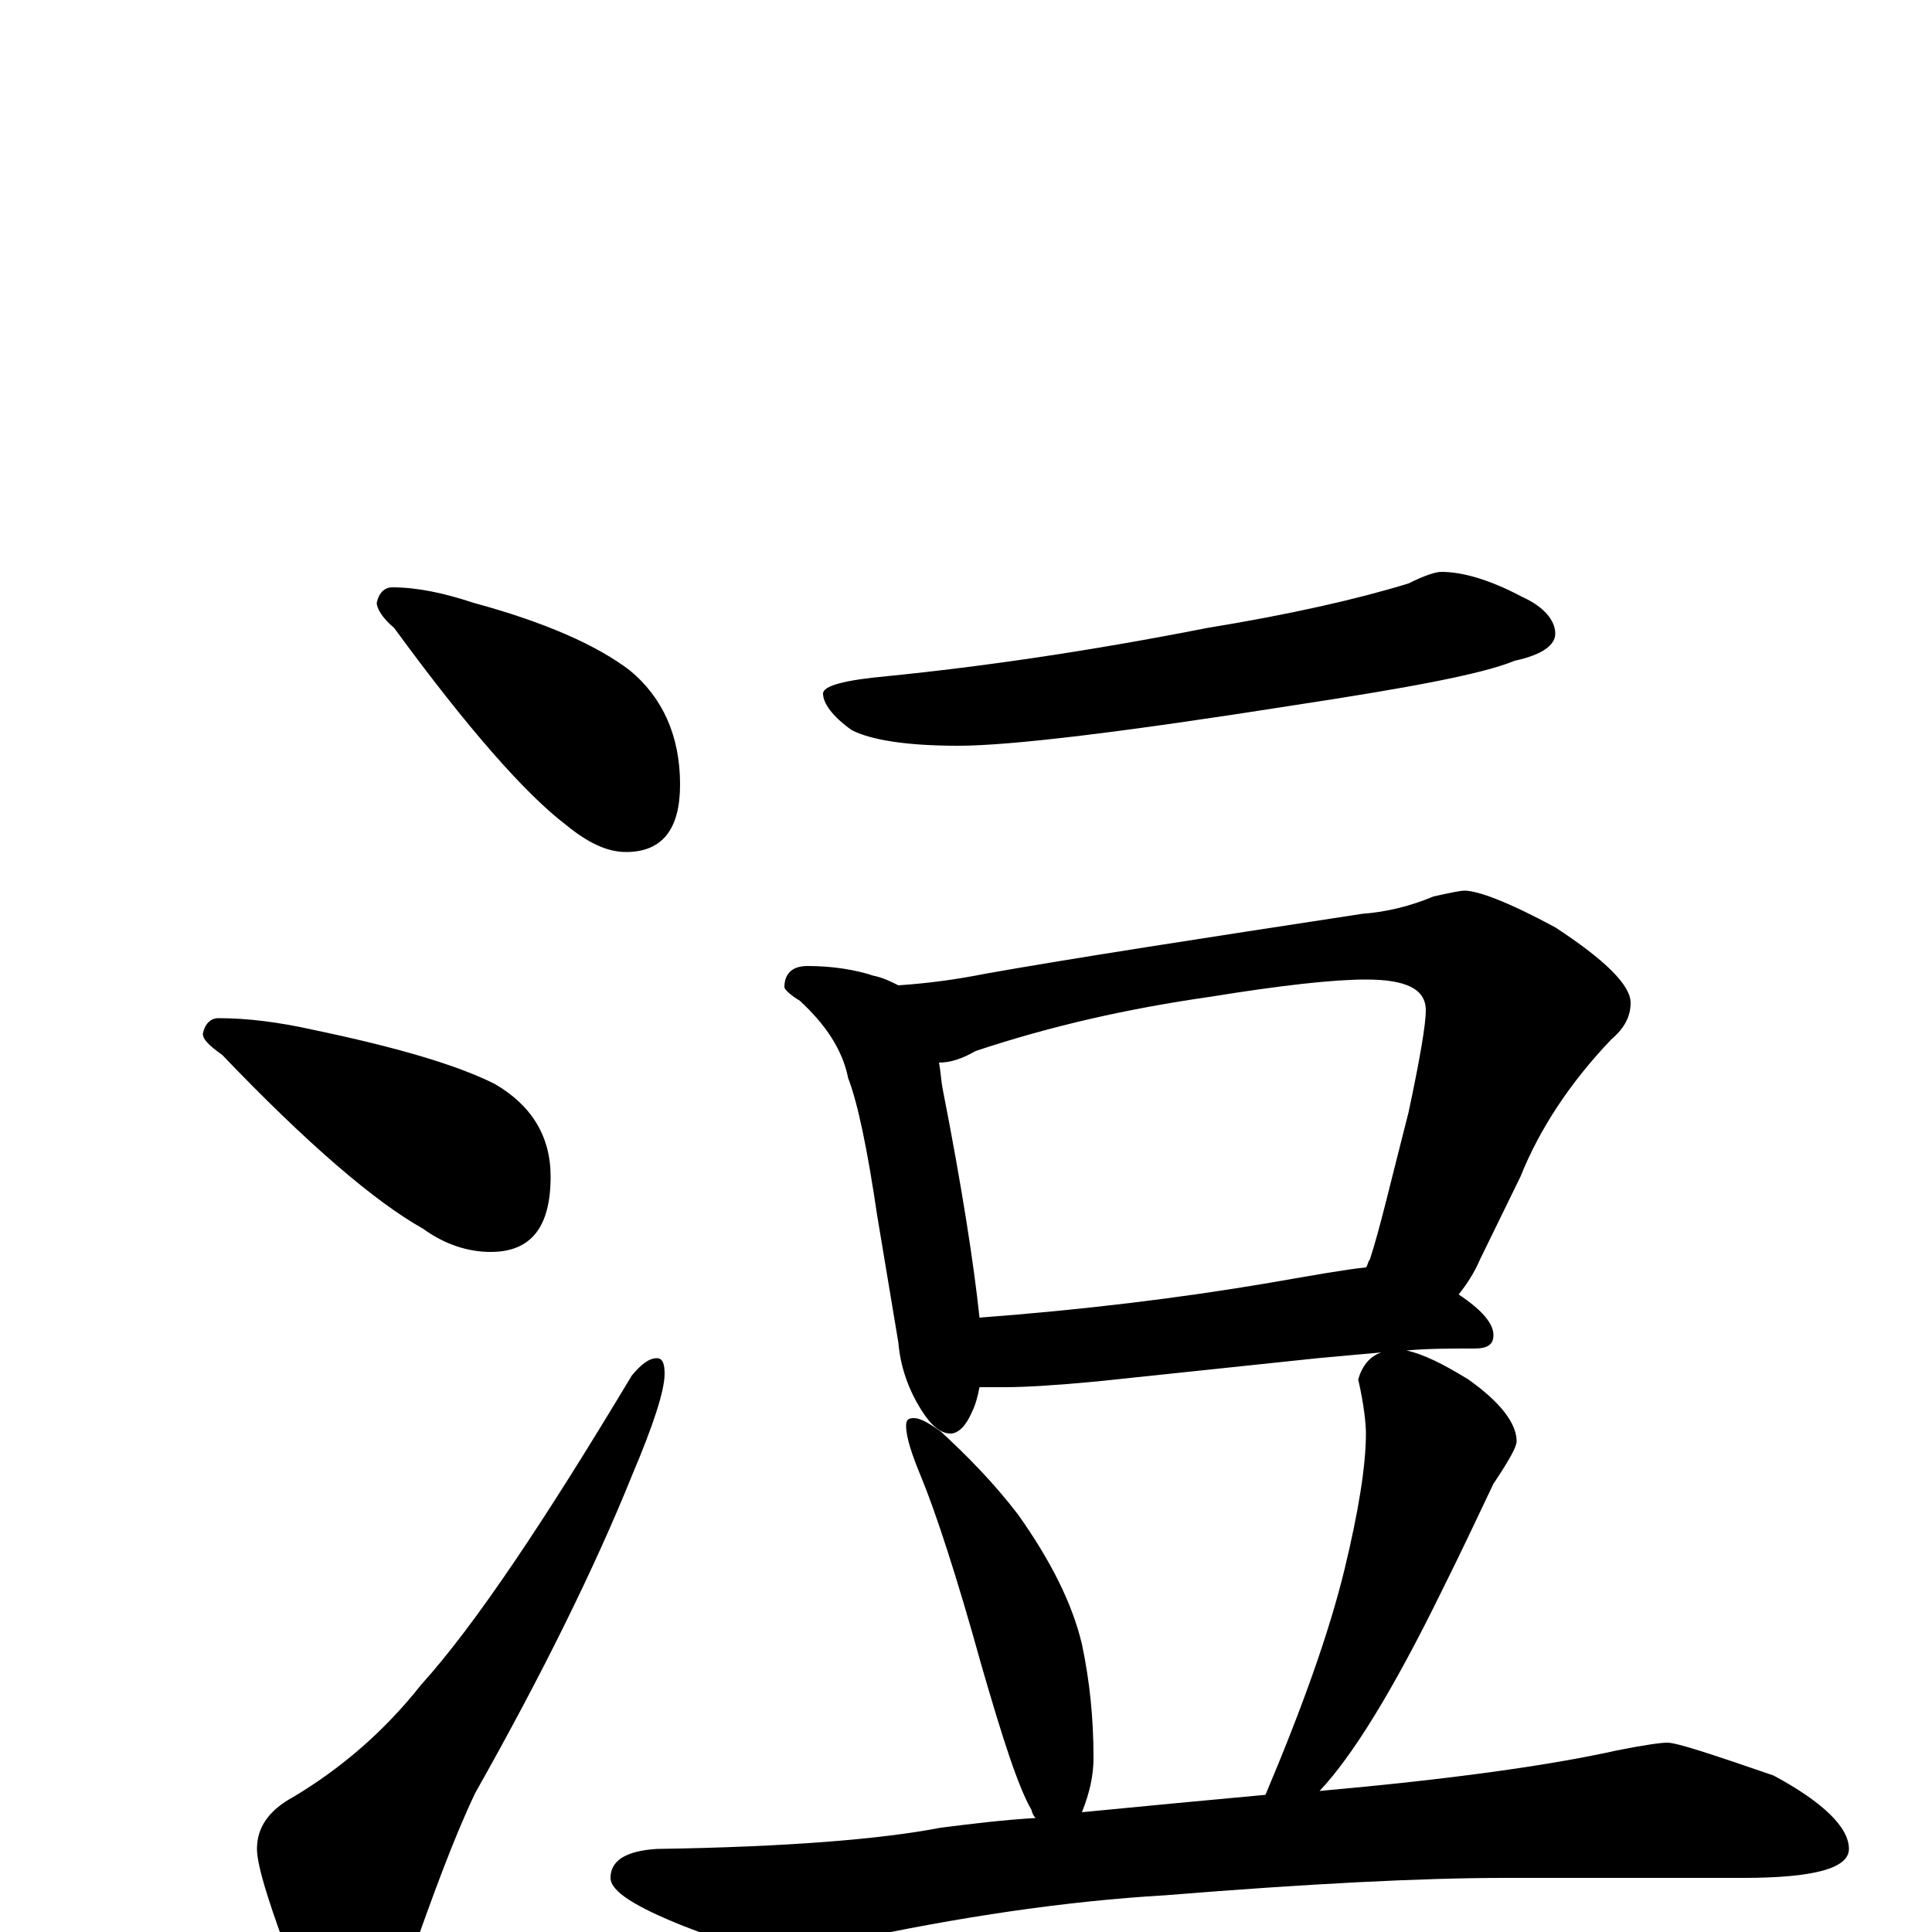 <?xml version="1.0" encoding="utf-8" ?>
<!DOCTYPE svg PUBLIC "-//W3C//DTD SVG 1.1//EN" "http://www.w3.org/Graphics/SVG/1.1/DTD/svg11.dtd">
<svg version="1.1" id="Layer_1" xmlns="http://www.w3.org/2000/svg" xmlns:xlink="http://www.w3.org/1999/xlink" x="0px" y="145px" width="1000px" height="1000px" viewBox="0 0 1000 1000" enable-background="new 0 0 1000 1000" xml:space="preserve">
<g id="Layer_1">
<path id="glyph" transform="matrix(1 0 0 -1 0 1000)" d="M203,696C216,696 230,693 245,688C282,678 309,666 326,653C343,639 352,619 352,594C352,571 343,559 324,559C314,559 304,564 293,573C272,589 242,623 204,675C198,680 195,685 195,688C196,693 199,696 203,696M113,473C128,473 144,471 162,467C205,458 236,449 256,439C275,428 285,412 285,391C285,365 275,352 254,352C242,352 230,356 219,364C194,378 159,408 115,454C108,459 105,462 105,465C106,470 109,473 113,473M340,297C343,297 344,294 344,289C344,280 338,262 327,236C308,189 281,134 246,72C235,49 224,19 211,-18C202,-42 192,-54 180,-54C171,-54 162,-43 153,-22C140,12 133,34 133,43C133,54 139,63 152,70C177,85 199,104 218,128C246,159 282,213 327,288C332,294 336,297 340,297M746,704C757,704 771,700 788,691C799,686 805,679 805,672C805,666 798,661 784,658C767,651 729,644 670,635C581,621 523,614 496,614C469,614 451,617 441,622C431,629 426,636 426,641C426,645 437,648 459,650C509,655 564,663 625,675C668,682 703,690 729,698C737,702 743,704 746,704M418,500C431,500 443,498 452,495C457,494 461,492 465,490C480,491 495,493 510,496C555,504 620,514 705,527C718,528 730,531 742,536C751,538 756,539 758,539C765,539 781,533 805,520C831,503 844,490 844,481C844,474 841,468 834,462C813,440 797,416 787,391l-21,-43C763,341 759,335 755,330C767,322 773,315 773,309C773,304 770,302 763,302C750,302 739,302 728,301C737,299 747,294 760,286C777,274 785,263 785,254C785,251 781,244 773,232C764,213 755,194 746,176C721,125 700,91 683,73C750,79 801,86 837,94C852,97 860,98 863,98C868,98 886,92 918,81C944,67 957,54 957,43C957,33 939,28 902,28l-123,0C736,28 677,25 603,19C552,16 497,8 437,-5C421,-9 411,-11 406,-11C395,-11 377,-6 354,3C329,13 316,21 316,28C316,37 324,42 340,43C407,44 456,48 487,54C503,56 519,58 536,59C535,60 534,62 534,63C527,75 519,100 508,138C495,185 484,218 477,235C472,247 469,256 469,262C469,265 470,266 473,266C476,266 480,264 487,259C500,247 514,233 527,216C544,192 555,170 560,149C564,130 566,111 566,90C566,81 564,72 560,62C591,65 622,68 655,71C674,116 688,155 696,188C703,217 707,241 707,258C707,263 706,273 703,286C705,293 709,298 715,300C704,299 693,298 682,297l-114,-12C547,283 531,282 520,282C515,282 511,282 507,282C506,277 505,273 503,269C500,262 496,258 492,258C487,258 482,262 477,270C470,281 466,293 465,305l-11,66C449,405 444,429 439,442C436,457 427,470 414,482C409,485 406,488 406,489C406,496 410,500 418,500M507,318C560,322 610,328 657,336C680,340 697,343 707,344C708,345 708,347 709,348C714,363 720,389 729,424C735,452 738,470 738,477C738,488 728,493 707,493C690,493 663,490 626,484C584,478 544,469 505,456C498,452 492,450 486,450C487,445 487,441 488,436C498,385 504,346 507,318z"/>
</g>
</svg>

